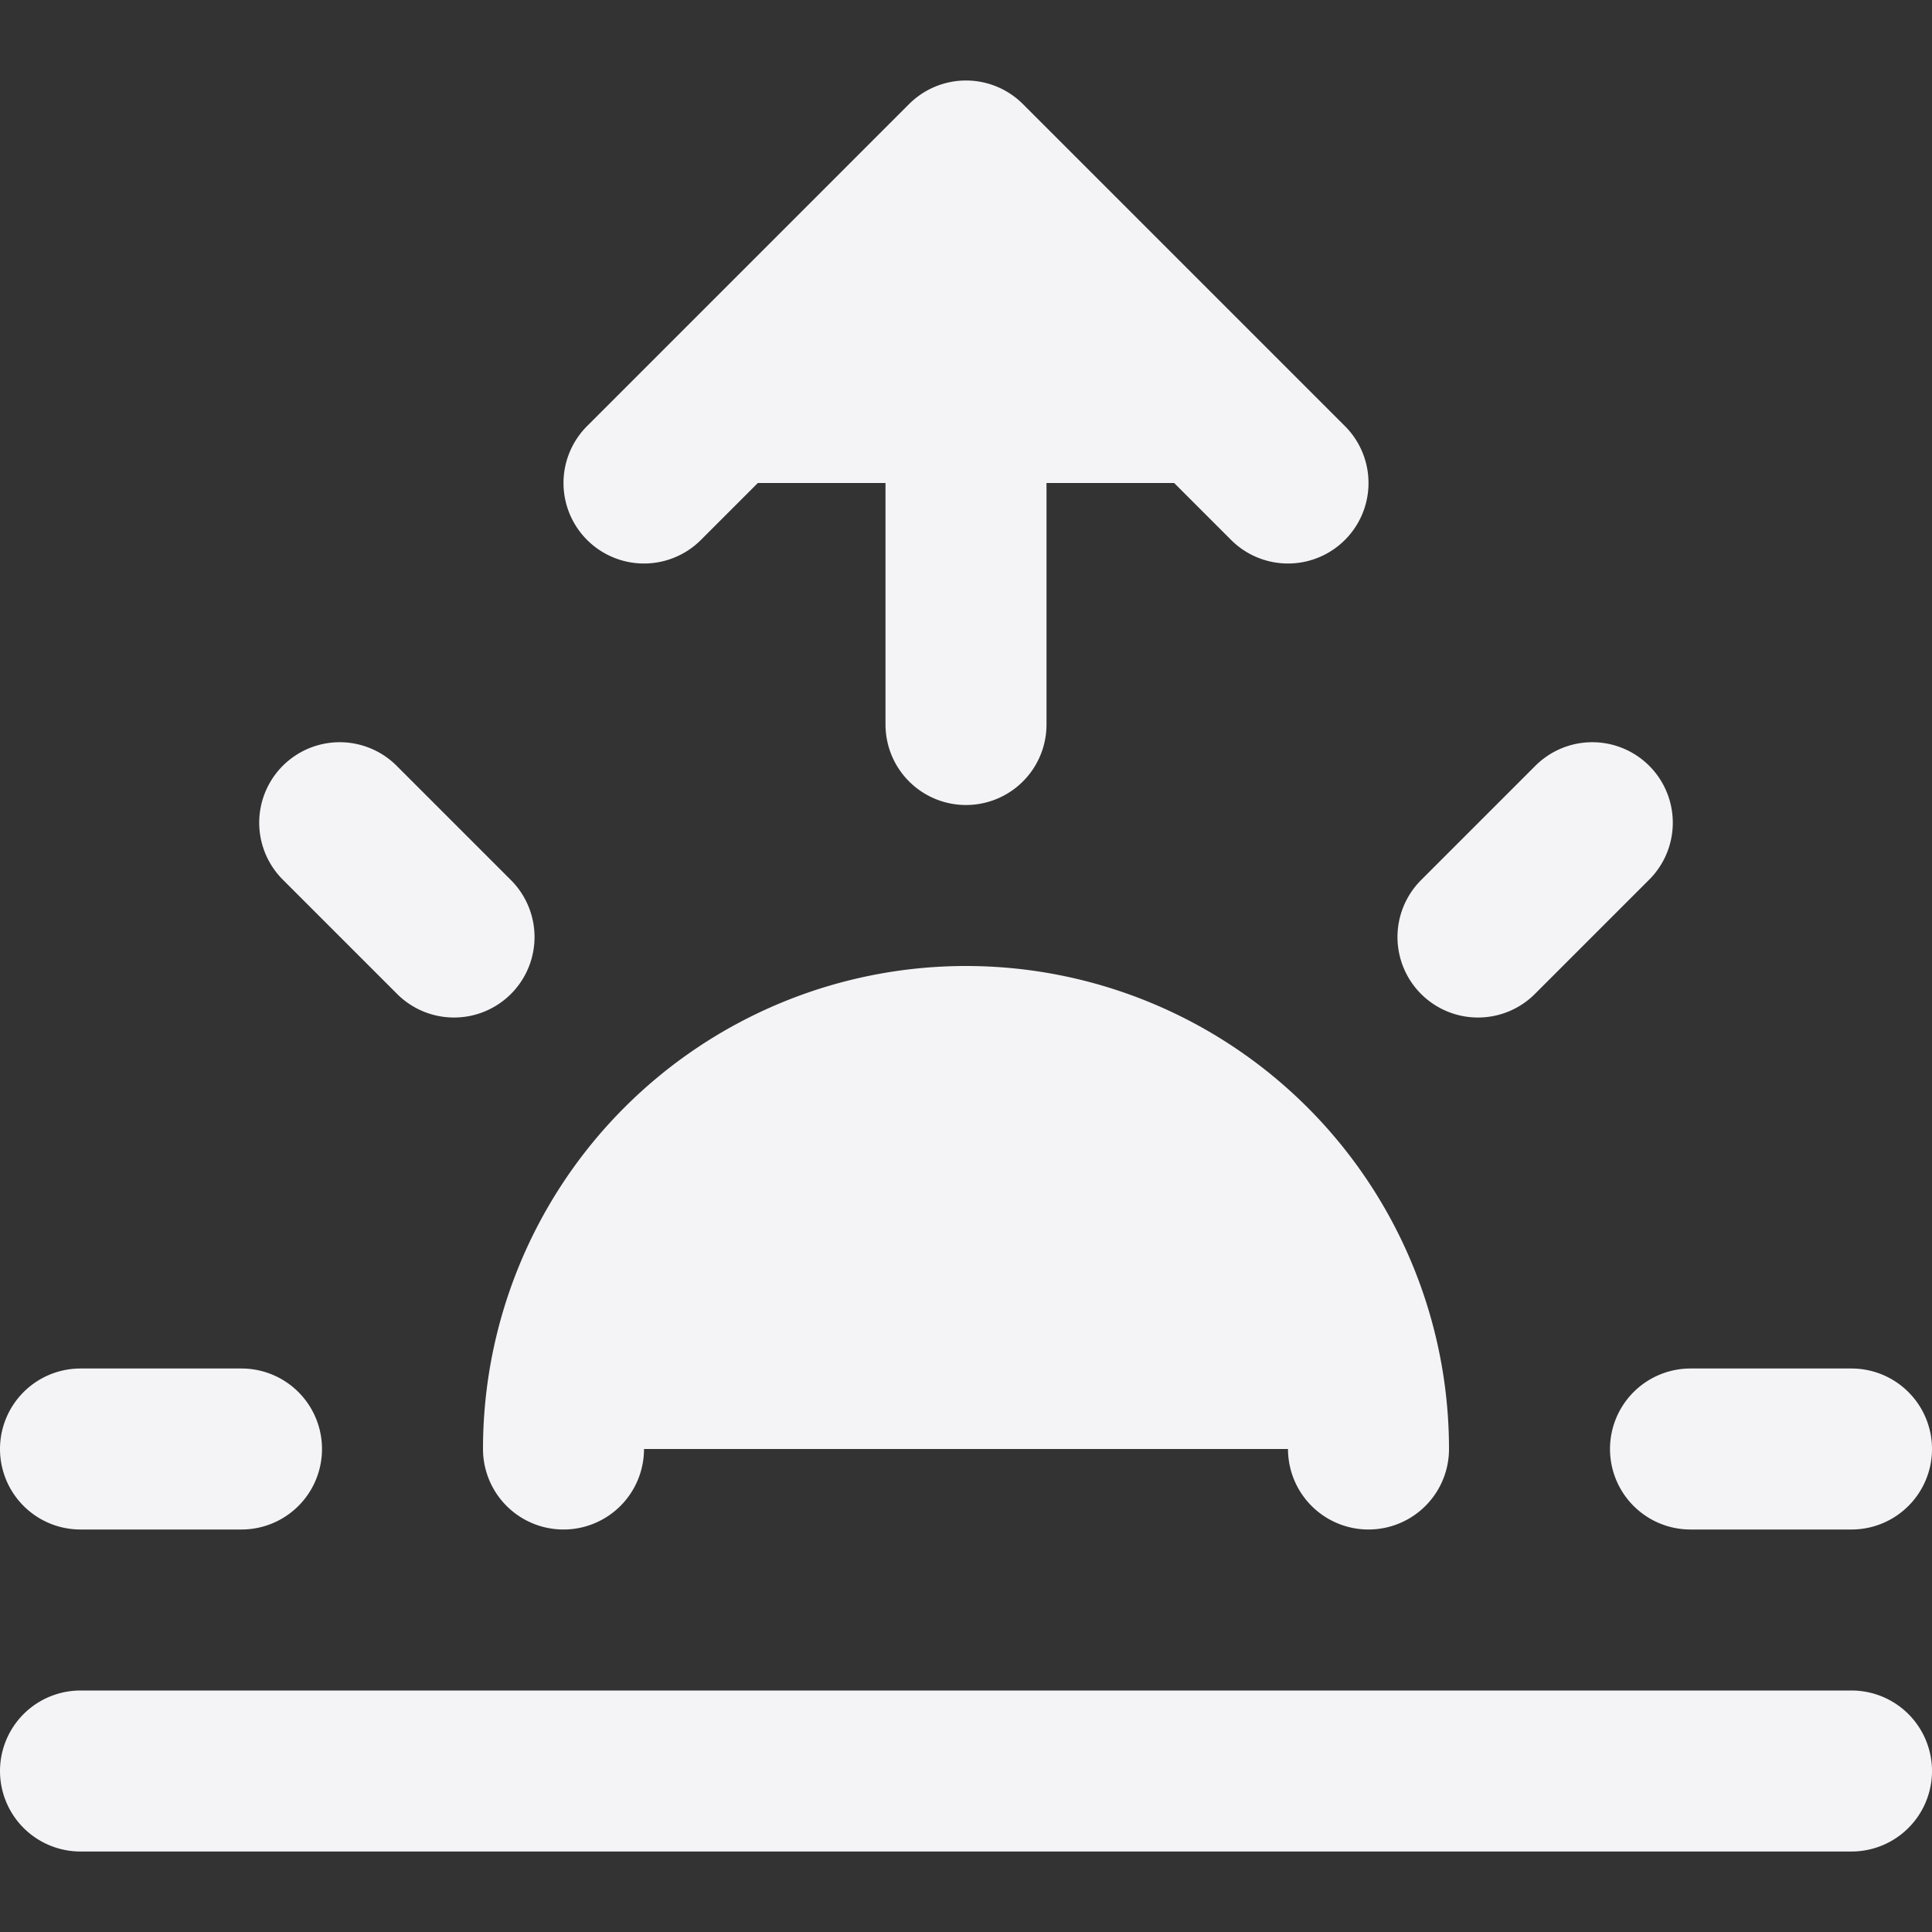 <svg fill="#f4f4f7" height="24" stroke="#f4f4f7" stroke-linecap="round" stroke-linejoin="round" stroke-width="2" width="24" xmlns="http://www.w3.org/2000/svg">
    <rect width="100%" height="100%" fill="#333333" stroke="none"/>
    <path d="M17 18a5 5 0 0 0-10 0m5-16v7m-7.78 1.22 1.42 1.42M1 18h2m18 0h2m-4.64-6.36 1.42-1.42M23 22H1M8 6l4-4 4 4"/>
</svg>
